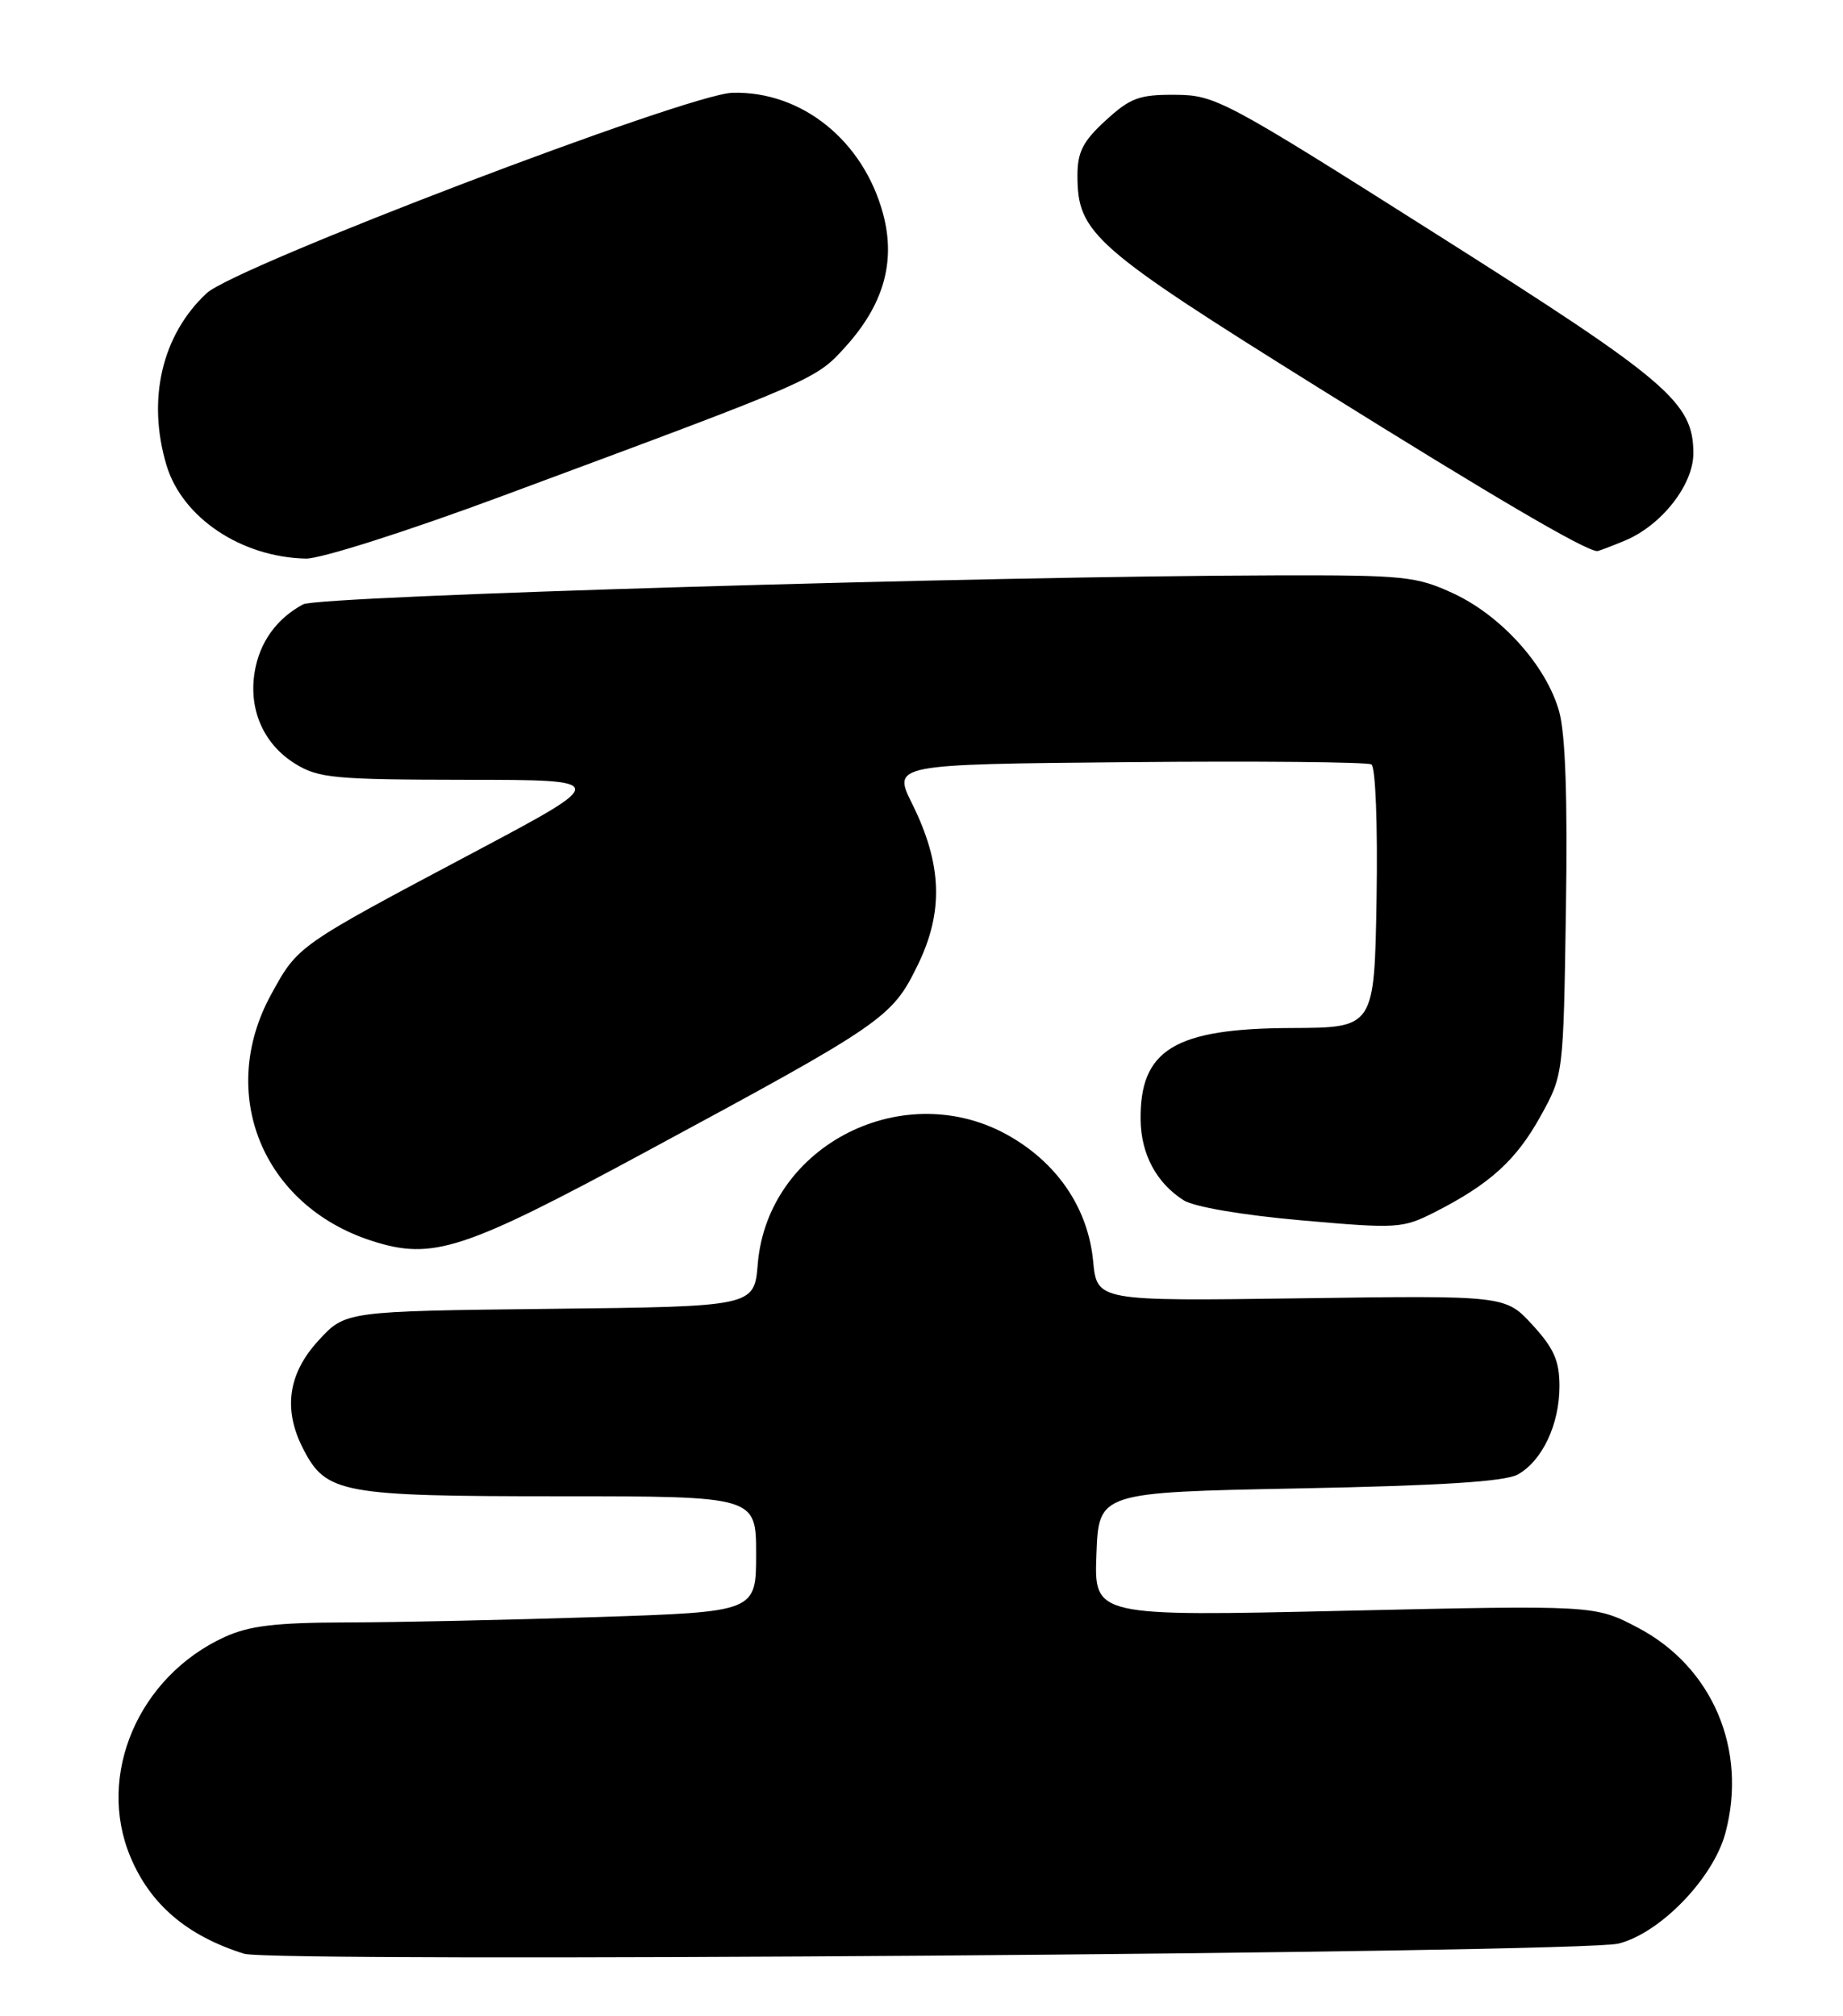 <?xml version="1.0" encoding="UTF-8" standalone="no"?>
<!DOCTYPE svg PUBLIC "-//W3C//DTD SVG 1.1//EN" "http://www.w3.org/Graphics/SVG/1.1/DTD/svg11.dtd" >
<svg xmlns="http://www.w3.org/2000/svg" xmlns:xlink="http://www.w3.org/1999/xlink" version="1.1" viewBox="0 0 234 256">
 <g >
 <path fill="currentColor"
d=" M 205.50 246.80 C 210.78 245.48 217.51 238.53 219.06 232.79 C 221.91 222.20 217.44 211.68 207.98 206.70 C 202.50 203.82 202.50 203.82 170.71 204.54 C 138.91 205.26 138.91 205.26 139.21 197.38 C 139.50 189.50 139.50 189.50 165.00 189.00 C 183.07 188.65 191.15 188.13 192.74 187.22 C 195.84 185.45 198.00 180.86 198.00 176.03 C 198.00 172.80 197.30 171.21 194.57 168.24 C 191.14 164.50 191.14 164.50 165.21 164.86 C 139.28 165.22 139.28 165.22 138.79 160.13 C 138.16 153.57 134.42 147.92 128.36 144.37 C 114.99 136.53 97.47 145.33 96.21 160.51 C 95.76 165.91 95.76 165.91 69.80 166.20 C 43.84 166.50 43.84 166.50 40.42 170.24 C 36.55 174.46 35.92 179.02 38.52 184.03 C 41.41 189.63 43.40 190.00 70.95 190.00 C 96.00 190.00 96.00 190.00 96.00 197.34 C 96.00 204.68 96.00 204.68 75.75 205.34 C 64.61 205.70 50.33 206.01 44.00 206.02 C 35.00 206.04 31.63 206.44 28.50 207.88 C 17.58 212.89 12.22 225.40 16.55 235.77 C 19.08 241.84 23.74 245.81 30.99 248.09 C 34.66 249.24 200.64 248.02 205.50 246.80 Z  M 82.00 146.26 C 112.26 129.93 113.24 129.26 116.51 122.57 C 119.83 115.78 119.63 109.77 115.82 102.08 C 113.33 97.06 113.33 97.06 143.26 96.78 C 159.73 96.63 173.61 96.76 174.12 97.07 C 174.65 97.40 174.93 104.72 174.78 114.07 C 174.50 130.50 174.50 130.50 164.00 130.54 C 149.12 130.59 144.70 133.29 144.82 142.23 C 144.88 146.56 146.83 150.21 150.26 152.40 C 151.58 153.25 157.73 154.30 165.21 154.96 C 177.46 156.04 178.07 156.00 182.21 153.90 C 189.17 150.35 192.50 147.33 195.59 141.75 C 198.50 136.50 198.50 136.50 198.82 115.55 C 199.04 101.43 198.76 93.22 197.96 90.34 C 196.34 84.55 190.66 78.22 184.56 75.37 C 179.84 73.18 178.33 73.02 162.00 73.06 C 125.14 73.15 40.49 75.67 38.49 76.74 C 35.11 78.55 32.94 81.58 32.33 85.36 C 31.55 90.15 33.49 94.52 37.49 96.99 C 40.43 98.81 42.47 99.00 59.12 99.02 C 77.50 99.03 77.50 99.03 60.00 108.32 C 37.69 120.16 37.83 120.06 34.43 126.27 C 27.52 138.87 33.34 153.11 47.22 157.57 C 54.93 160.05 58.77 158.80 82.00 146.26 Z  M 63.84 62.96 C 103.69 48.17 103.56 48.23 107.37 44.01 C 112.20 38.66 113.74 33.22 112.13 27.18 C 109.63 17.86 101.79 11.55 93.00 11.78 C 87.36 11.93 29.87 33.85 26.24 37.23 C 20.55 42.53 18.64 50.73 21.14 59.08 C 23.14 65.74 30.63 70.76 38.84 70.93 C 40.71 70.97 51.73 67.46 63.84 62.96 Z  M 206.33 68.64 C 210.98 66.69 215.00 61.56 215.00 57.57 C 215.00 51.09 211.85 48.40 182.46 29.79 C 155.49 12.70 154.31 12.07 149.24 12.04 C 144.65 12.00 143.51 12.43 140.39 15.29 C 137.51 17.92 136.80 19.30 136.80 22.27 C 136.80 29.64 138.77 31.37 167.54 49.32 C 190.03 63.35 201.13 69.85 202.78 69.98 C 202.94 69.99 204.53 69.39 206.33 68.64 Z "/>
</g>
</svg>